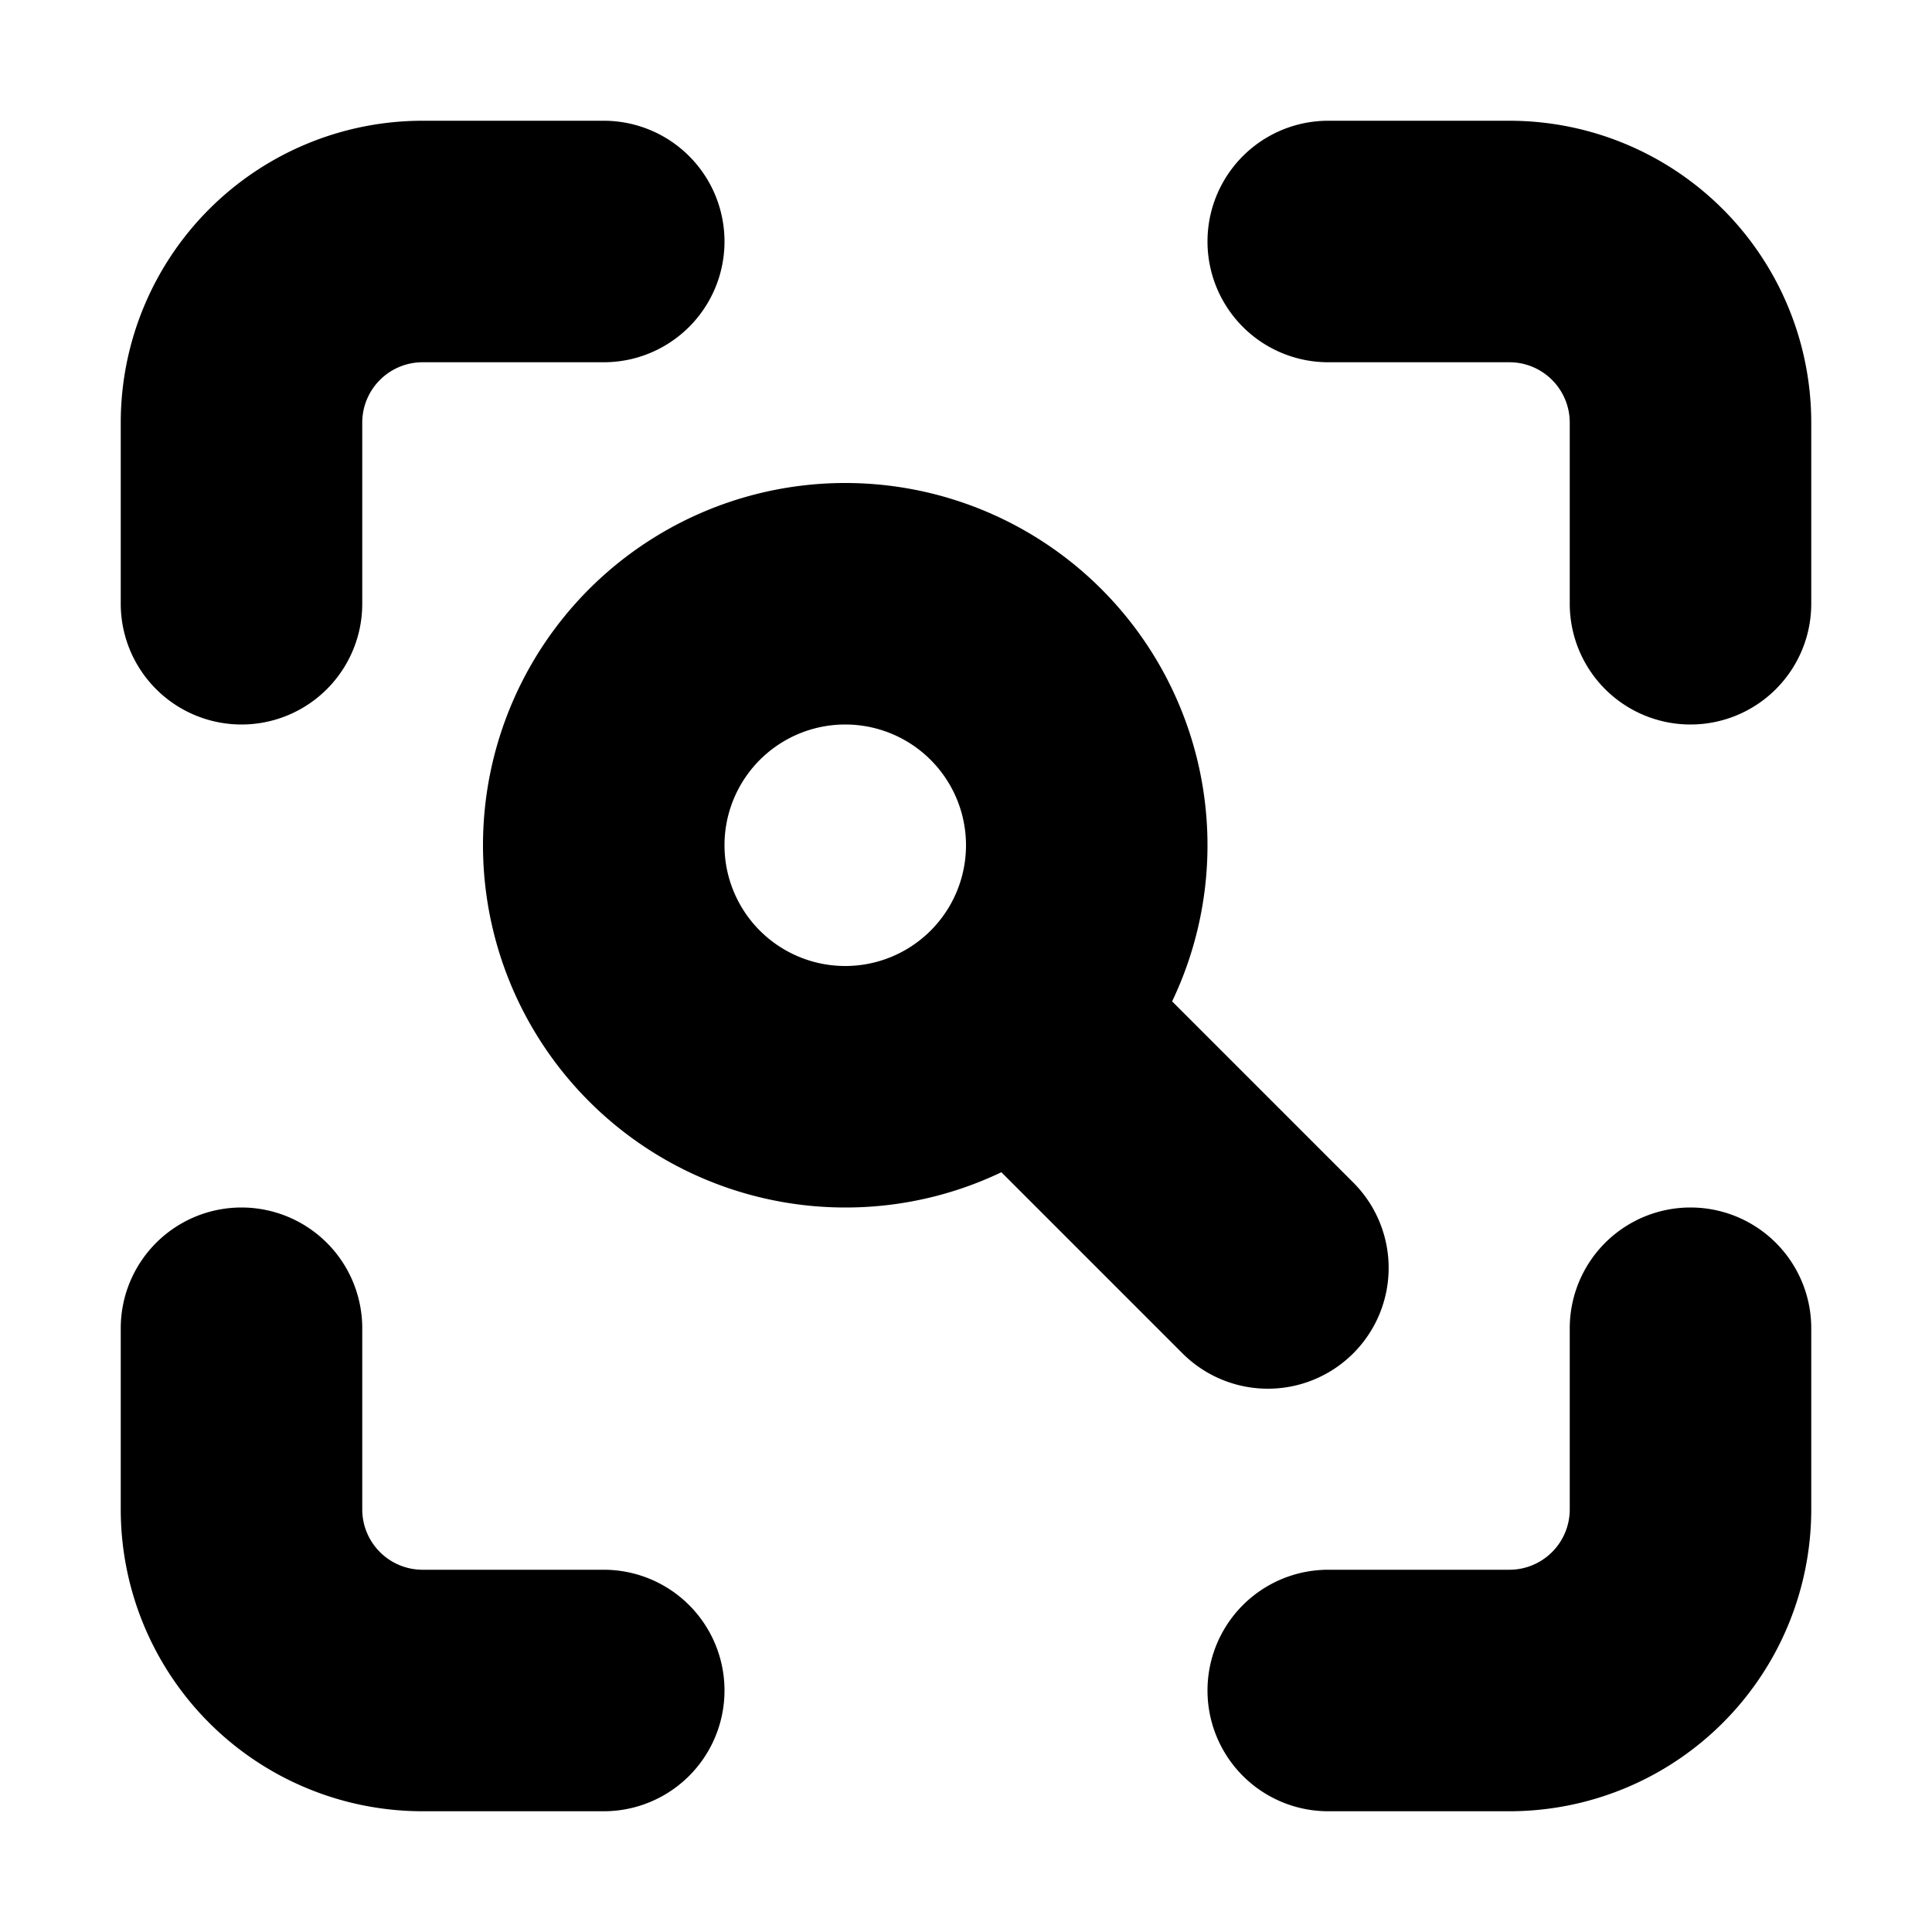 <svg viewBox="0 0 16 16" xmlns="http://www.w3.org/2000/svg">
  <path
    d="M3.5 1H5a1 1 0 0 1 0 2H3.5a.5.5 0 0 0-.5.5V5a1 1 0 0 1-2 0V3.5A2.5 2.5 0 0 1 3.5 1ZM2 10a1 1 0 0 0-1 1v1.5A2.5 2.5 0 0 0 3.5 15H5a1 1 0 1 0 0-2H3.5a.5.5 0 0 1-.5-.5V11a1 1 0 0 0-1-1Zm11 1a1 1 0 1 1 2 0v1.5a2.5 2.5 0 0 1-2.5 2.5H11a1 1 0 1 1 0-2h1.5a.5.5 0 0 0 .5-.5V11Zm1-5a1 1 0 0 0 1-1V3.5A2.5 2.5 0 0 0 12.5 1H11a1 1 0 1 0 0 2h1.5a.5.5 0 0 1 .5.5V5a1 1 0 0 0 1 1Z"
  />
  <path
    fill-rule="evenodd"
    clip-rule="evenodd"
    d="M7 10a2.99 2.99 0 0 0 1.293-.292l1.5 1.5a1 1 0 0 0 1.414-1.415l-1.5-1.5A3 3 0 1 0 7 10Zm0-2a1 1 0 1 0 0-2 1 1 0 0 0 0 2Z"
  />
</svg>
